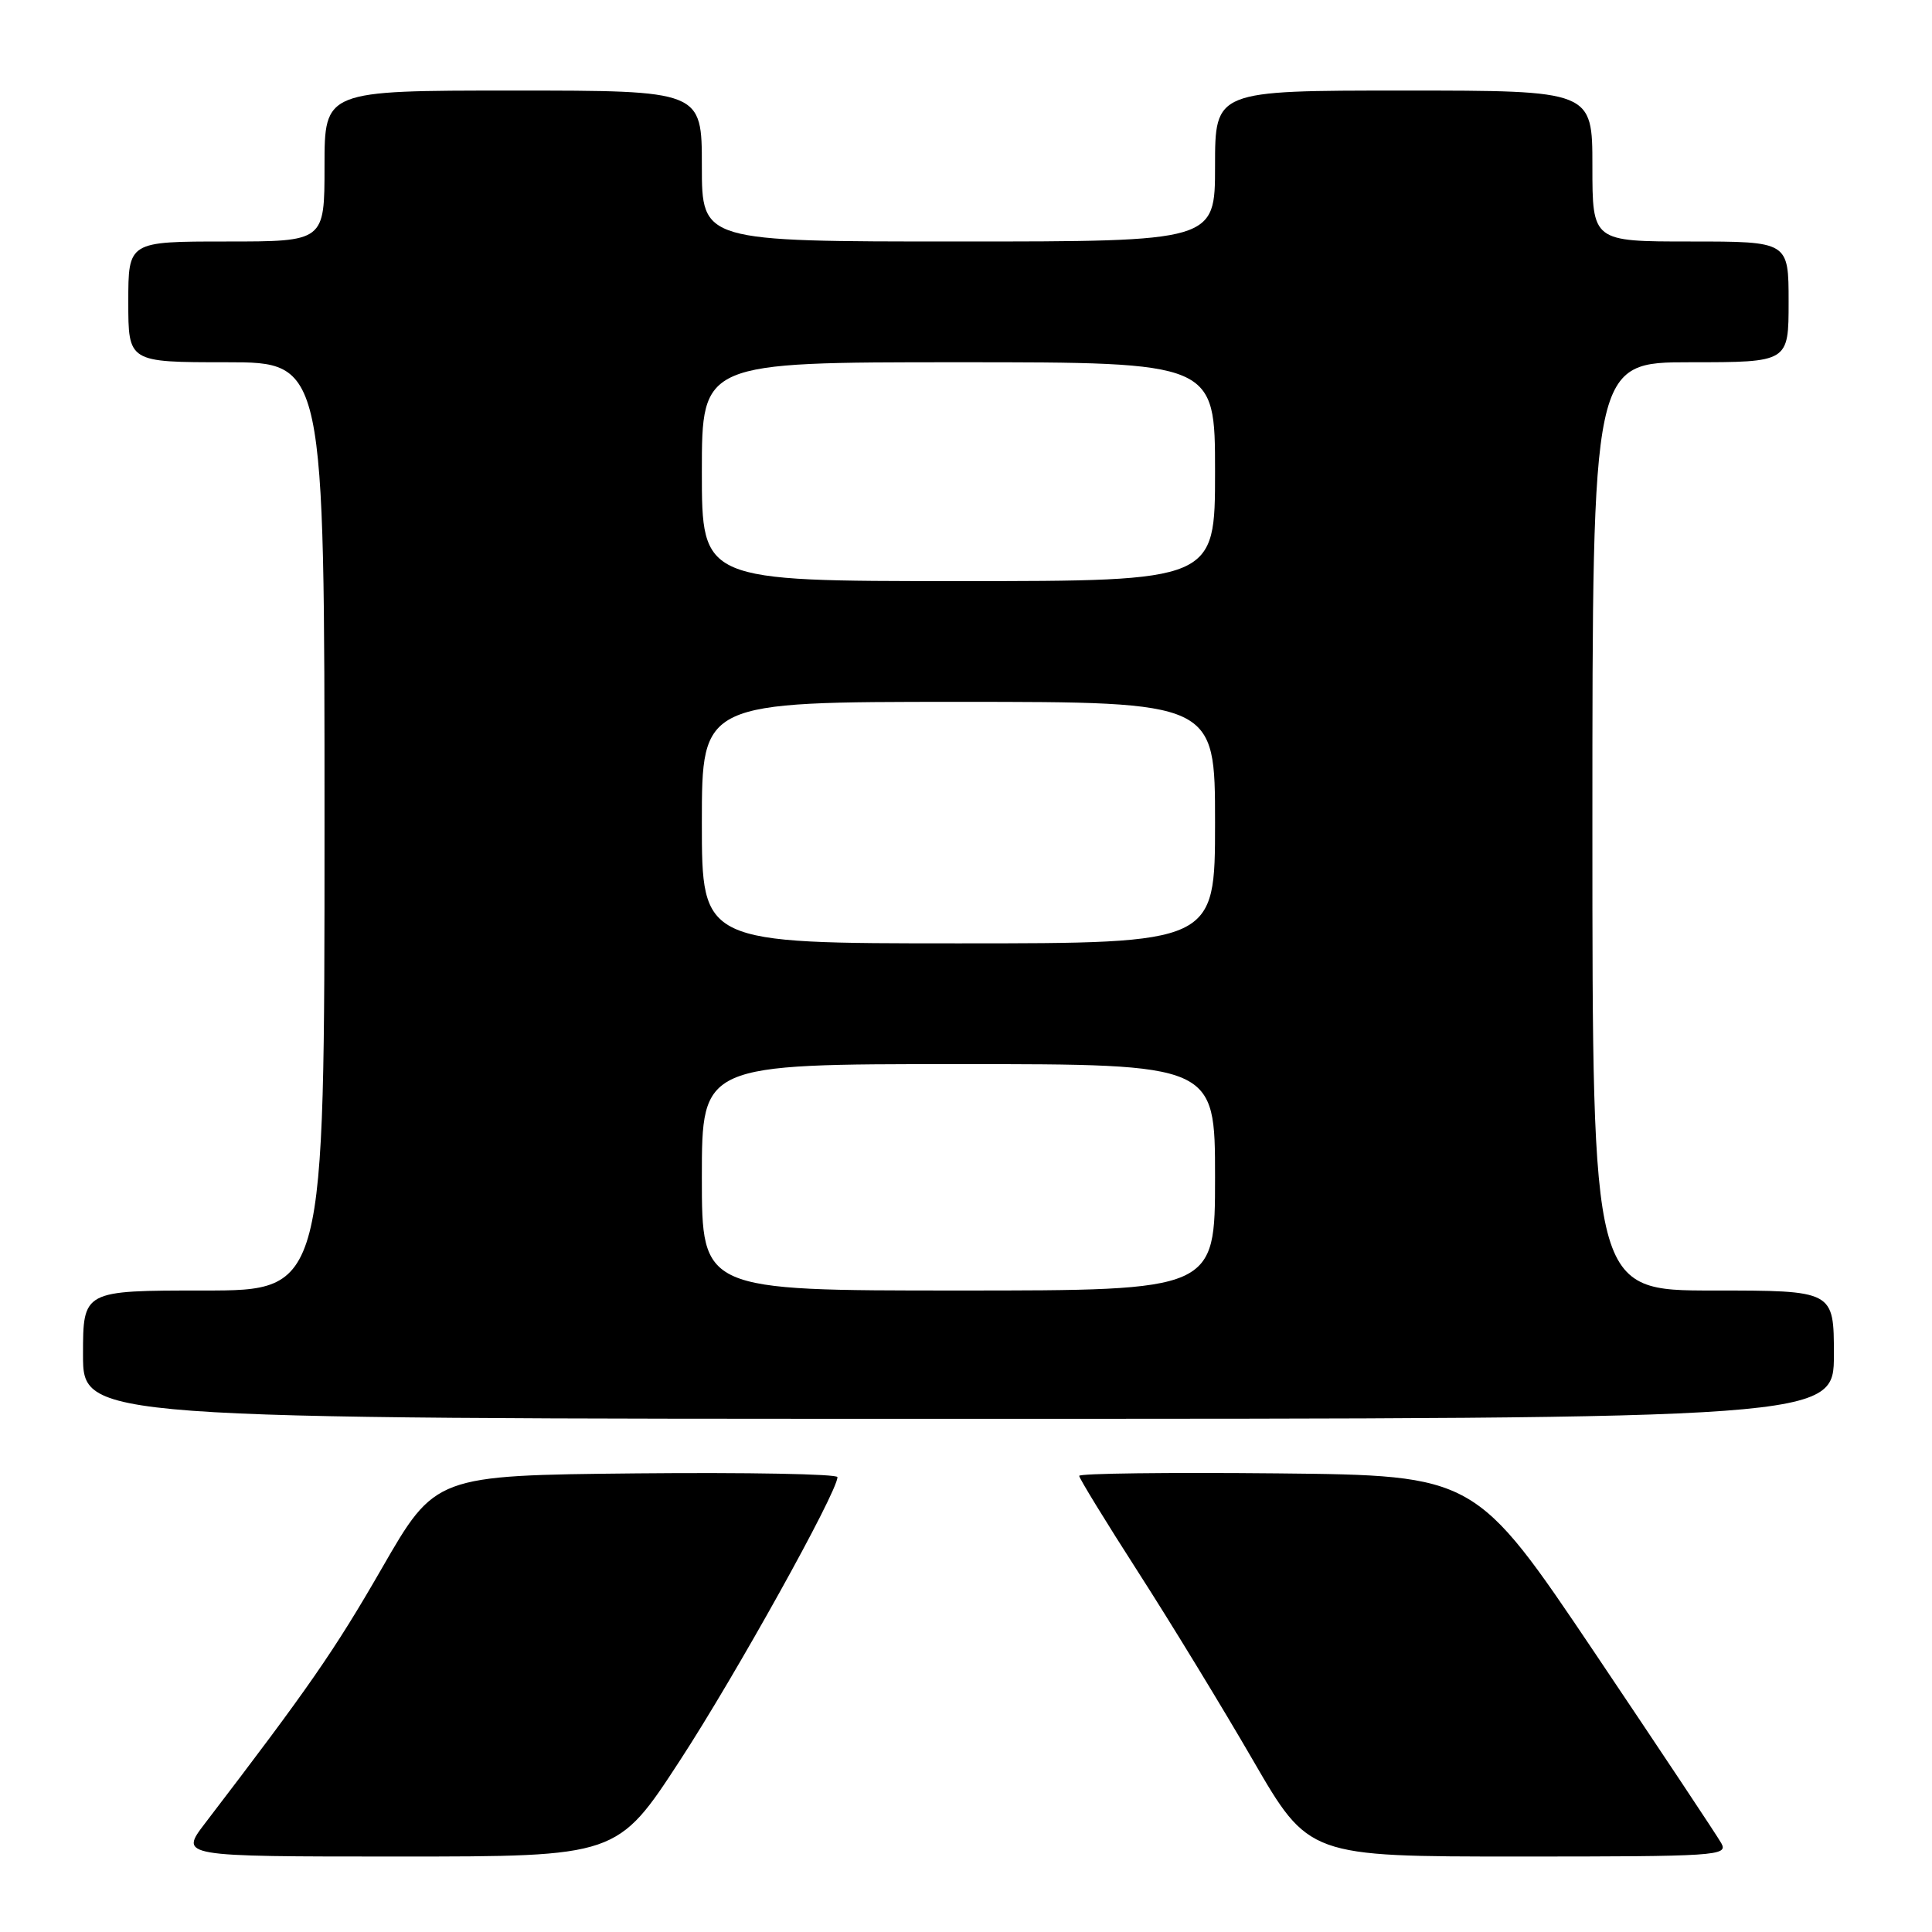 <?xml version="1.0" encoding="UTF-8" standalone="no"?>
<!DOCTYPE svg PUBLIC "-//W3C//DTD SVG 1.1//EN" "http://www.w3.org/Graphics/SVG/1.1/DTD/svg11.dtd" >
<svg xmlns="http://www.w3.org/2000/svg" xmlns:xlink="http://www.w3.org/1999/xlink" version="1.1" viewBox="0 0 256 256">
 <g >
 <path fill="currentColor"
d=" M 90.11 233.25 C 97.46 221.98 110.91 197.80 110.97 195.73 C 110.99 195.31 99.00 195.09 84.34 195.23 C 57.68 195.50 57.68 195.50 50.59 207.82 C 44.31 218.72 40.93 223.61 27.15 241.62 C 23.81 246.00 23.81 246.00 52.80 246.00 C 81.80 246.00 81.80 246.00 90.11 233.25 Z  M 228.09 244.25 C 227.56 243.29 220.00 231.93 211.31 219.00 C 195.50 195.50 195.50 195.50 169.25 195.23 C 154.81 195.09 143.00 195.23 143.00 195.56 C 143.00 195.88 146.52 201.63 150.82 208.32 C 155.13 215.02 161.97 226.24 166.03 233.25 C 173.42 246.00 173.42 246.00 201.24 246.00 C 227.45 246.00 229.01 245.90 228.09 244.25 Z  M 243.00 179.50 C 243.00 171.00 243.00 171.00 227.00 171.00 C 211.00 171.00 211.00 171.00 211.00 109.50 C 211.00 48.00 211.00 48.00 224.00 48.00 C 237.00 48.00 237.00 48.00 237.00 40.00 C 237.00 32.00 237.00 32.00 224.00 32.00 C 211.00 32.00 211.00 32.00 211.00 22.00 C 211.00 12.00 211.00 12.00 186.00 12.00 C 161.00 12.00 161.00 12.00 161.00 22.00 C 161.00 32.00 161.00 32.00 127.00 32.00 C 93.00 32.00 93.00 32.00 93.00 22.00 C 93.00 12.00 93.00 12.00 68.00 12.00 C 43.00 12.00 43.00 12.00 43.00 22.00 C 43.00 32.00 43.00 32.00 30.00 32.00 C 17.00 32.00 17.00 32.00 17.00 40.00 C 17.00 48.00 17.00 48.00 30.00 48.00 C 43.00 48.00 43.00 48.00 43.00 109.50 C 43.00 171.00 43.00 171.00 27.00 171.00 C 11.00 171.00 11.00 171.00 11.00 179.50 C 11.00 188.00 11.00 188.00 127.00 188.00 C 243.00 188.00 243.00 188.00 243.00 179.50 Z  M 93.00 156.00 C 93.00 141.00 93.00 141.00 127.00 141.00 C 161.00 141.00 161.00 141.00 161.00 156.00 C 161.00 171.00 161.00 171.00 127.00 171.00 C 93.00 171.00 93.00 171.00 93.00 156.00 Z  M 93.00 109.00 C 93.00 93.00 93.00 93.00 127.00 93.00 C 161.00 93.00 161.00 93.00 161.00 109.00 C 161.00 125.00 161.00 125.00 127.00 125.00 C 93.00 125.00 93.00 125.00 93.00 109.00 Z  M 93.00 62.50 C 93.00 48.00 93.00 48.00 127.00 48.00 C 161.00 48.00 161.00 48.00 161.00 62.50 C 161.00 77.00 161.00 77.00 127.00 77.00 C 93.00 77.00 93.00 77.00 93.00 62.50 Z "/>
</g>
</svg>